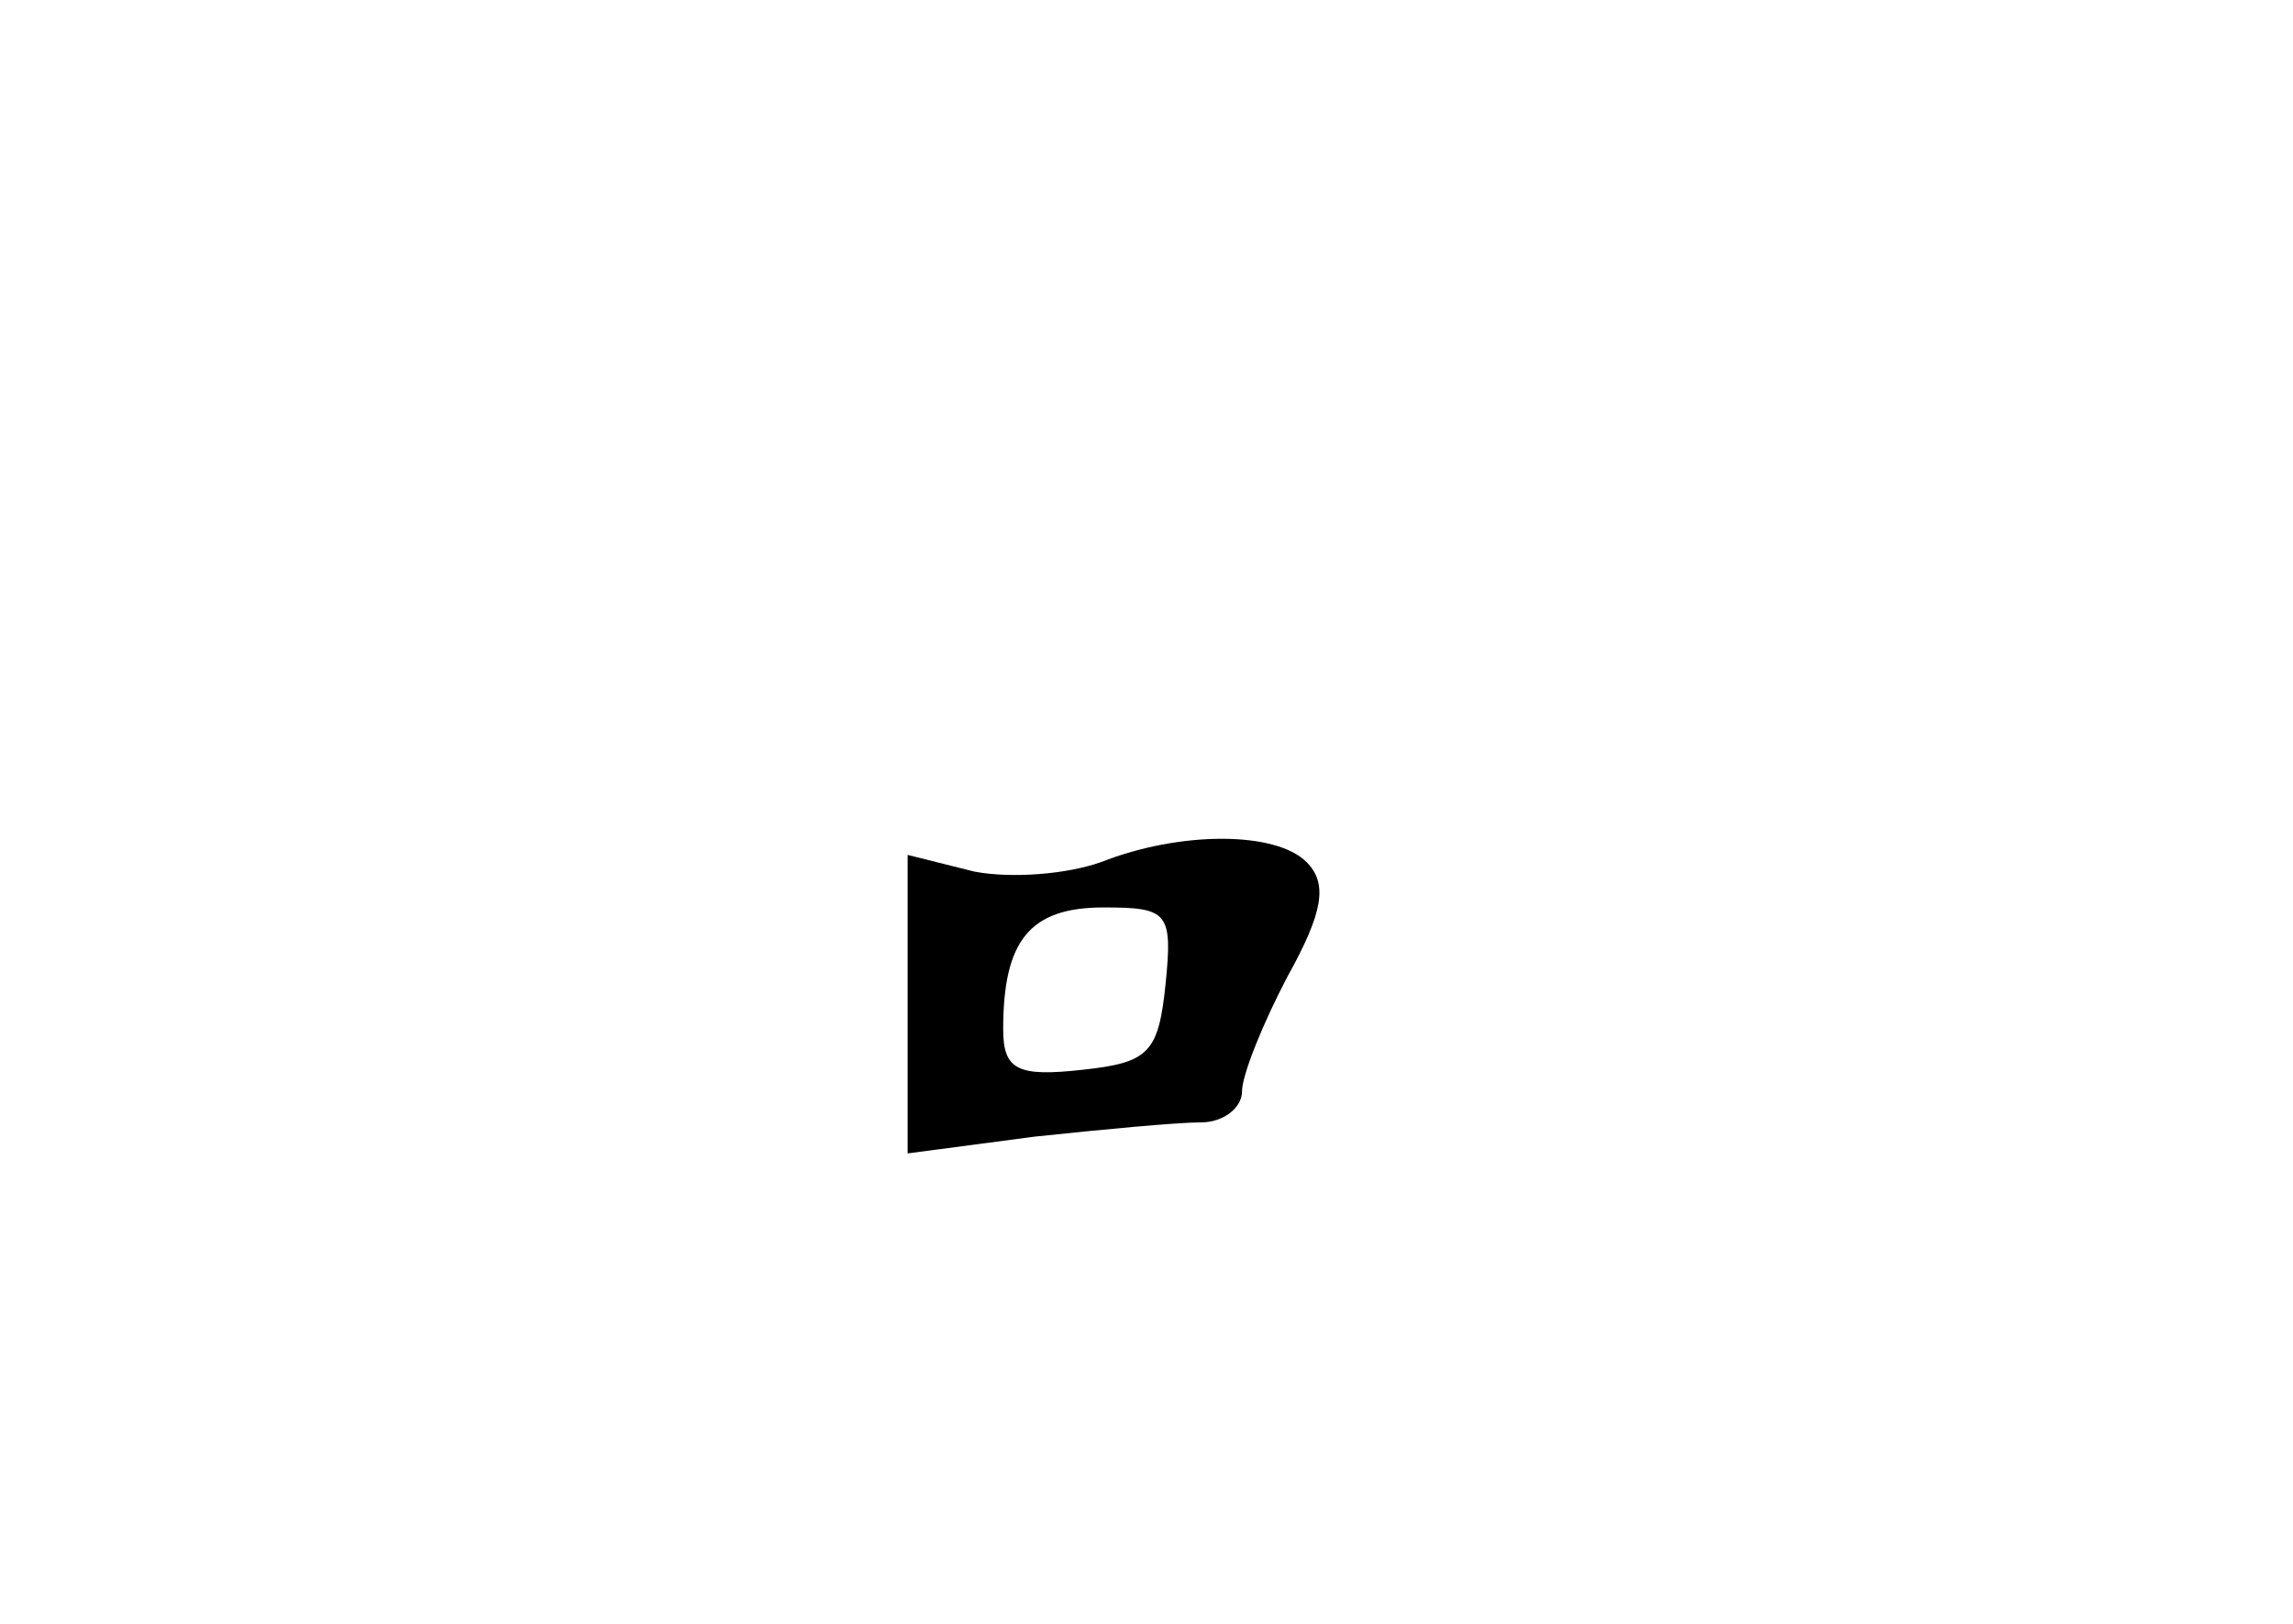 <?xml version="1.0" standalone="no"?>
<!DOCTYPE svg PUBLIC "-//W3C//DTD SVG 20010904//EN"
 "http://www.w3.org/TR/2001/REC-SVG-20010904/DTD/svg10.dtd">
<svg version="1.0" xmlns="http://www.w3.org/2000/svg"
 width="96pt" height="68pt" viewBox="0 0 96 68"
 preserveAspectRatio="xMidYMid meet">
<g transform="translate(0,68) scale(0.1,-0.1)"
fill="#000000" stroke="none">
<path d="M461 319 c-14 -5 -37 -7 -53 -4 l-28 7 0 -63 0 -62 53 7 c28 3 60 6
70 6 9 0 17 6 17 13 0 7 9 29 19 48 15 27 17 39 8 48 -13 13 -53 13 -86 0z
m27 -51 c-3 -29 -7 -33 -35 -36 -27 -3 -33 0 -33 17 0 37 11 51 42 51 27 0 29
-2 26 -32z"/>
</g>
</svg>
